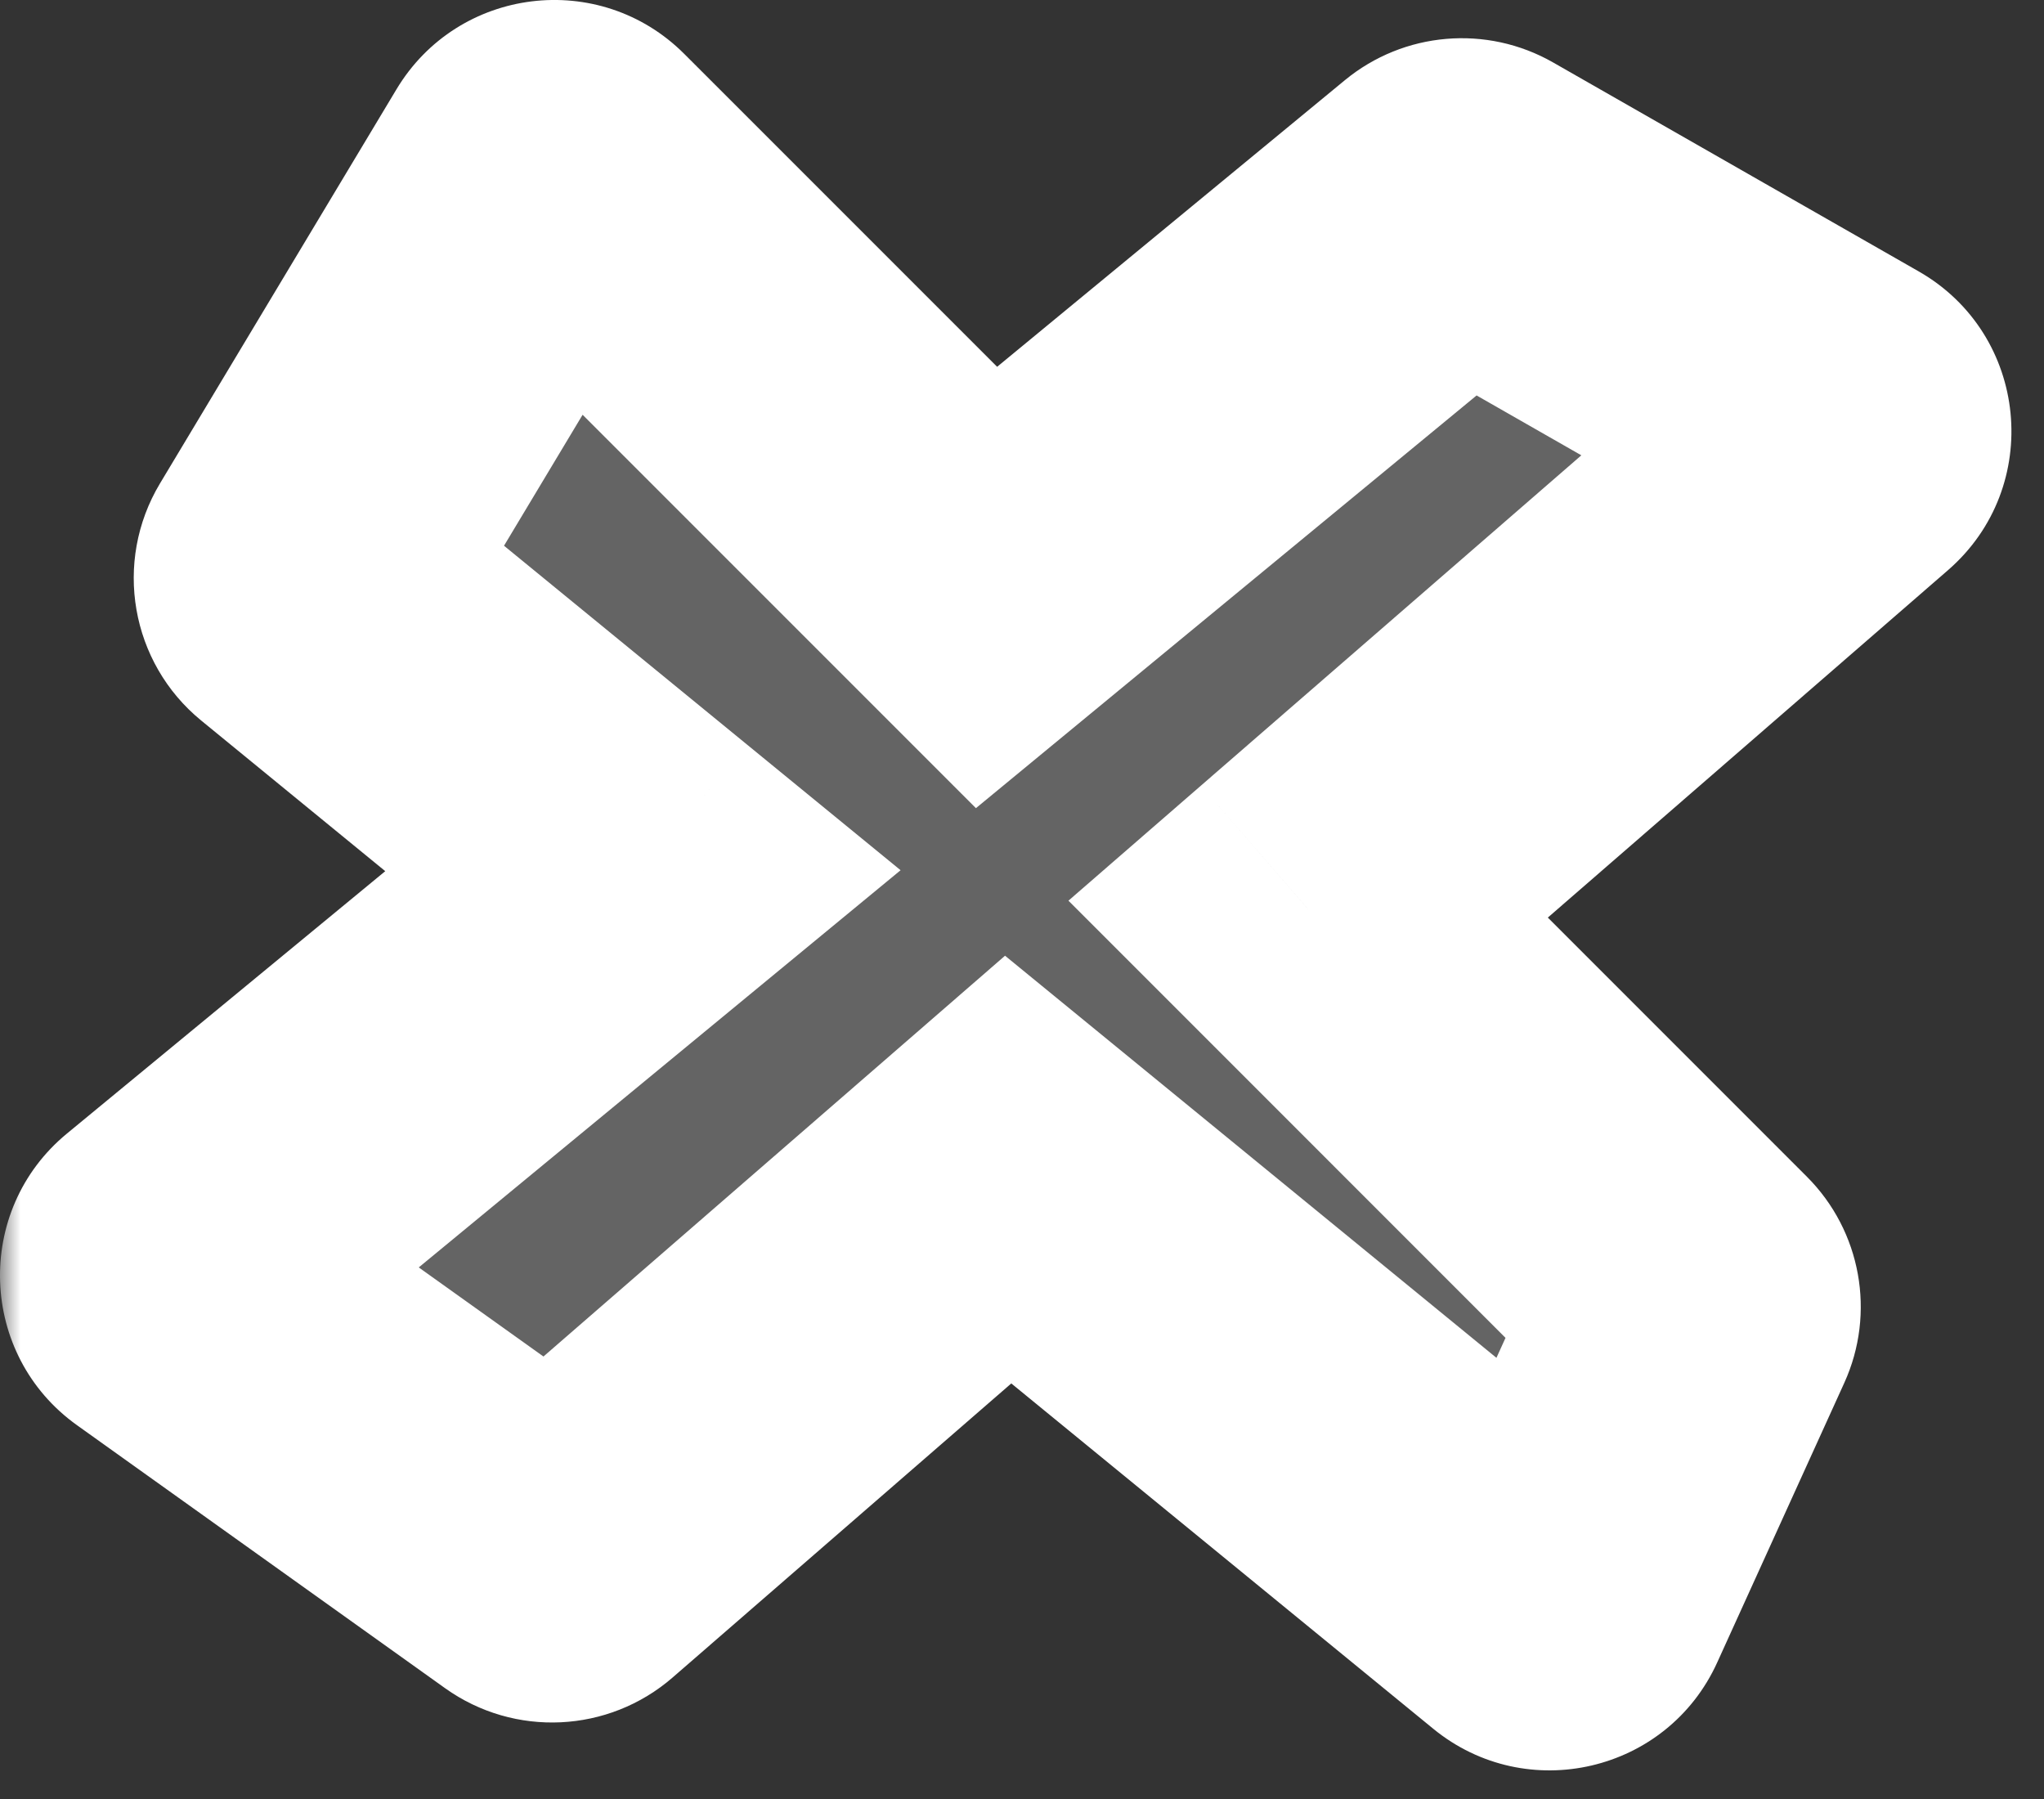 <svg width="50" height="44" viewBox="0 0 50 44" fill="none" xmlns="http://www.w3.org/2000/svg">
<rect x="0" y="0" width="50" height="44" fill="#333333" stroke="none"/>
<mask id="path-1-outside-1_273_776" maskUnits="userSpaceOnUse" x="0" y="-1" width="50" height="45" fill="black">
<rect fill="white" y="-1" width="50" height="45"/>
<path fill-rule="evenodd" clip-rule="evenodd" d="M7.343 13.883L13.128 4.243C13.295 3.964 13.68 3.916 13.91 4.146L24.132 14.369L35.441 5.049C35.601 4.916 35.826 4.897 36.007 5L44.951 10.111C45.25 10.282 45.291 10.697 45.031 10.923L31.999 22.236L41.371 31.608C41.519 31.756 41.559 31.979 41.473 32.169L38.365 39.006C38.229 39.304 37.847 39.394 37.593 39.186L24.662 28.606L13.833 38.006C13.658 38.158 13.402 38.17 13.214 38.036L4.209 31.604C3.942 31.412 3.928 31.02 4.182 30.811L15.727 21.296L7.455 14.527C7.263 14.37 7.215 14.096 7.343 13.883Z"/>
</mask>
<path fill-rule="evenodd" clip-rule="evenodd" d="M7.343 13.883L13.128 4.243C13.295 3.964 13.68 3.916 13.91 4.146L24.132 14.369L35.441 5.049C35.601 4.916 35.826 4.897 36.007 5L44.951 10.111C45.25 10.282 45.291 10.697 45.031 10.923L31.999 22.236L41.371 31.608C41.519 31.756 41.559 31.979 41.473 32.169L38.365 39.006C38.229 39.304 37.847 39.394 37.593 39.186L24.662 28.606L13.833 38.006C13.658 38.158 13.402 38.17 13.214 38.036L4.209 31.604C3.942 31.412 3.928 31.02 4.182 30.811L15.727 21.296L7.455 14.527C7.263 14.37 7.215 14.096 7.343 13.883Z" fill="#646464"/>
<path d="M13.128 4.243L9.698 2.185L9.698 2.185L13.128 4.243ZM7.343 13.883L3.913 11.825L3.913 11.825L7.343 13.883ZM13.91 4.146L16.738 1.318L16.738 1.318L13.91 4.146ZM24.132 14.369L21.304 17.197L23.873 19.766L26.676 17.456L24.132 14.369ZM35.441 5.049L32.897 1.962L32.897 1.962L35.441 5.049ZM36.007 5L37.991 1.527L37.991 1.527L36.007 5ZM44.951 10.111L46.935 6.638L46.935 6.638L44.951 10.111ZM45.031 10.923L42.408 7.902V7.902L45.031 10.923ZM31.999 22.236L29.377 19.215L26.136 22.029L29.171 25.064L31.999 22.236ZM41.371 31.608L38.543 34.437L38.543 34.437L41.371 31.608ZM41.473 32.169L45.114 33.824L45.114 33.824L41.473 32.169ZM38.365 39.006L42.006 40.661L42.006 40.661L38.365 39.006ZM37.593 39.186L40.126 36.09L40.126 36.09L37.593 39.186ZM24.662 28.606L27.195 25.51L24.585 23.375L22.04 25.585L24.662 28.606ZM13.833 38.006L11.211 34.986L11.211 34.986L13.833 38.006ZM13.214 38.036L10.889 41.291L10.889 41.291L13.214 38.036ZM4.209 31.604L1.884 34.858L1.884 34.858L4.209 31.604ZM4.182 30.811L1.638 27.724L1.638 27.724L4.182 30.811ZM15.727 21.296L18.271 24.382L22.03 21.284L18.26 18.2L15.727 21.296ZM7.455 14.527L4.922 17.623L4.922 17.623L7.455 14.527ZM9.698 2.185L3.913 11.825L10.773 15.941L16.558 6.301L9.698 2.185ZM16.738 1.318C14.668 -0.752 11.204 -0.326 9.698 2.185L16.558 6.301C15.386 8.253 12.692 8.585 11.082 6.975L16.738 1.318ZM26.961 11.54L16.738 1.318L11.082 6.975L21.304 17.197L26.961 11.54ZM32.897 1.962L21.588 11.282L26.676 17.456L37.985 8.135L32.897 1.962ZM37.991 1.527C36.368 0.6 34.34 0.773 32.897 1.962L37.985 8.135C36.862 9.06 35.285 9.195 34.022 8.473L37.991 1.527ZM46.935 6.638L37.991 1.527L34.022 8.473L42.966 13.584L46.935 6.638ZM47.653 13.944C49.994 11.911 49.627 8.176 46.935 6.638L42.966 13.584C40.873 12.388 40.588 9.483 42.408 7.902L47.653 13.944ZM34.621 25.256L47.653 13.944L42.408 7.902L29.377 19.215L34.621 25.256ZM44.2 28.78L34.828 19.407L29.171 25.064L38.543 34.437L44.2 28.78ZM45.114 33.824C45.891 32.116 45.526 30.106 44.2 28.78L38.543 34.437C37.511 33.405 37.228 31.841 37.832 30.513L45.114 33.824ZM42.006 40.661L45.114 33.824L37.832 30.513L34.723 37.35L42.006 40.661ZM35.06 42.282C37.346 44.152 40.784 43.35 42.006 40.661L34.723 37.35C35.674 35.259 38.348 34.635 40.126 36.09L35.06 42.282ZM22.129 31.701L35.06 42.282L40.126 36.09L27.195 25.51L22.129 31.701ZM16.455 41.027L27.284 31.626L22.04 25.585L11.211 34.986L16.455 41.027ZM10.889 41.291C12.583 42.5 14.884 42.391 16.455 41.027L11.211 34.986C12.433 33.925 14.223 33.84 15.539 34.781L10.889 41.291ZM1.884 34.858L10.889 41.291L15.539 34.781L6.534 28.349L1.884 34.858ZM1.638 27.724C-0.645 29.605 -0.522 33.139 1.884 34.858L6.534 28.349C8.406 29.686 8.501 32.434 6.726 33.898L1.638 27.724ZM13.183 18.209L1.638 27.724L6.726 33.898L18.271 24.382L13.183 18.209ZM4.922 17.623L13.194 24.392L18.26 18.2L9.988 11.432L4.922 17.623ZM3.913 11.825C2.764 13.741 3.193 16.209 4.922 17.623L9.988 11.432C11.333 12.532 11.667 14.452 10.773 15.941L3.913 11.825Z" fill="white" mask="url(#path-1-outside-1_273_776)"/>
</svg>
